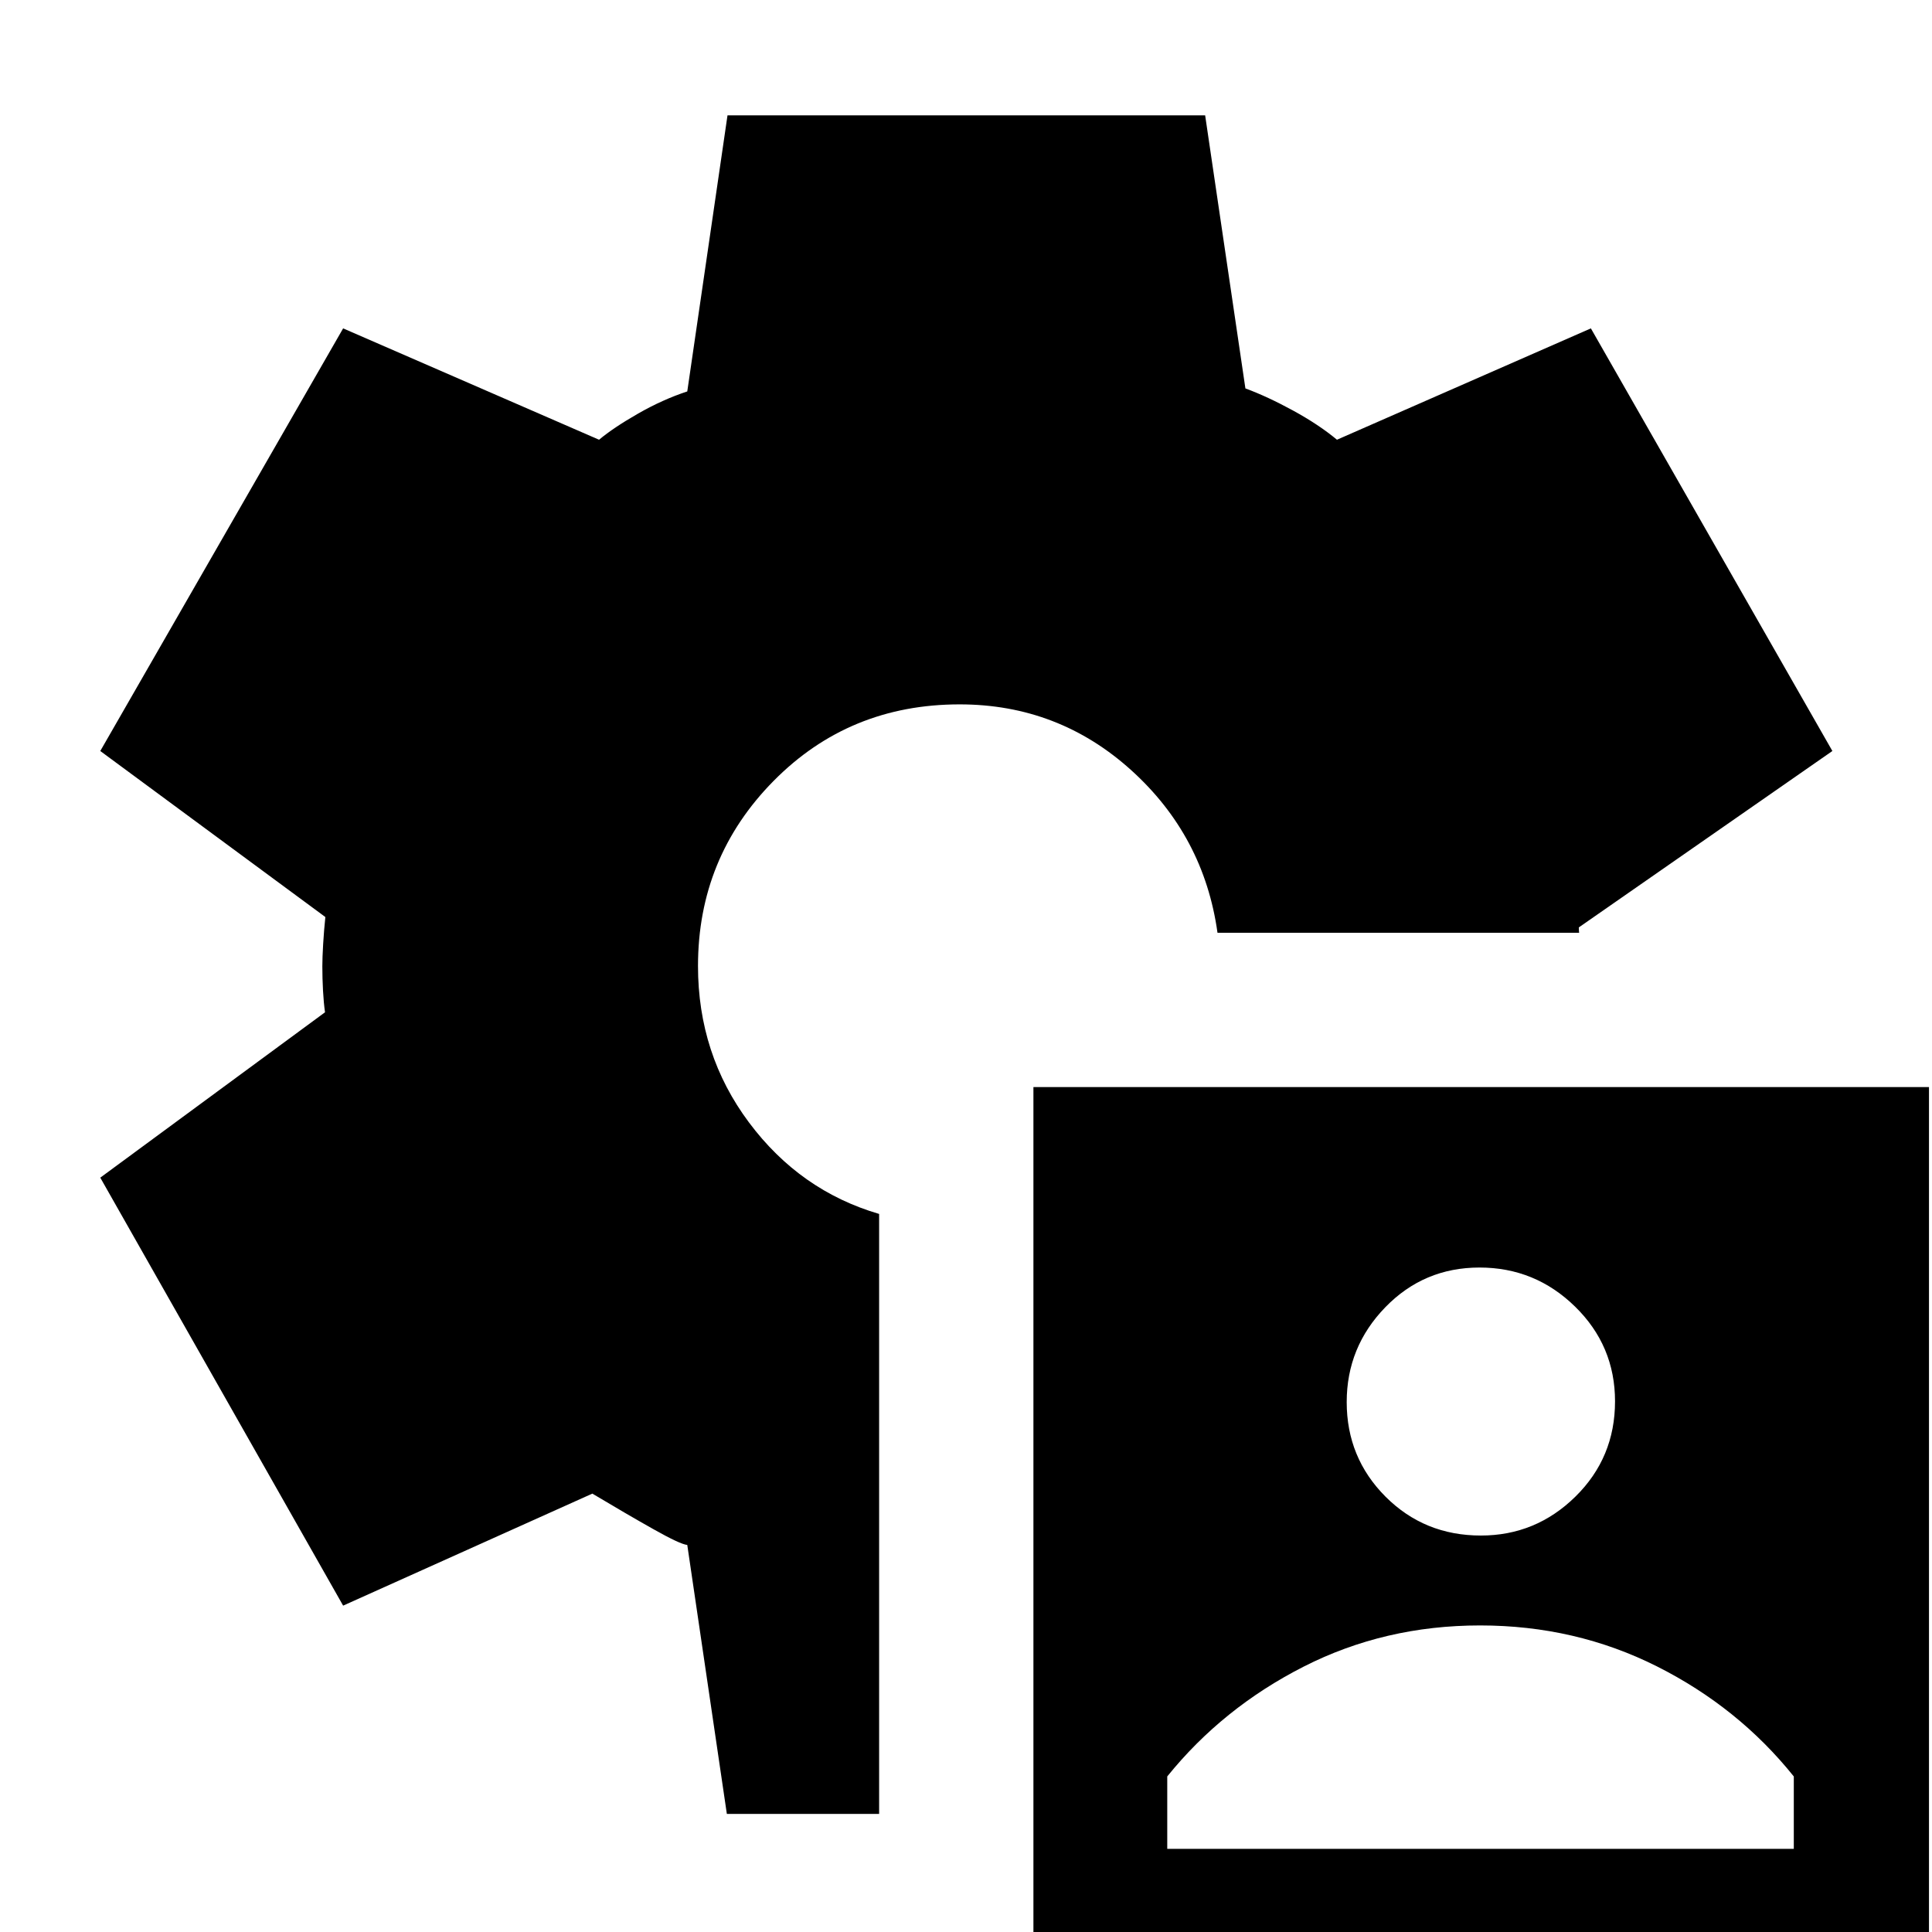 <svg xmlns="http://www.w3.org/2000/svg" height="40" viewBox="0 -960 960 960" width="40"><path d="M513.5 25.5v-445.33h445V25.5h-445ZM580-41.33h311.33v-35.96q-27.53-34.33-68-54.69-40.48-20.35-87.9-20.35-47.43 0-87.67 20.48Q607.51-111.37 580-77.3v35.97ZM735.84-197q27.33 0 46.99-19.36 19.67-19.35 19.67-47.32 0-27.63-19.84-47.06-19.85-19.43-47.5-19.43-27.66 0-46.83 19.76-19.16 19.76-19.16 47.09 0 27.65 19.28 46.99Q707.74-197 735.84-197ZM361.17-58.67 341.5-192.33q-3.42-.28-16.79-7.81-13.38-7.53-30.38-17.69L170.5-162.17 49.83-374.83 161.5-457q-.67-4.69-1-10.79-.33-6.1-.33-12.12 0-4.19.41-11.13.42-6.94 1.09-13.29l-111.84-82.5 120.67-210 127.17 55.33q7.16-6 19.41-13t24.42-11l19.99-137.17h237.34l20 135.67q10.96 4.04 23.73 11.02 12.77 6.98 21.77 14.48l126.17-55.33 120 210-126 87.66q0 1 .08 1.84l.09.83h-179.7q-6.71-48.13-42.9-80.82Q525.87-610 476.83-610q-54.9 0-92.45 38.05-37.55 38.05-37.55 91.95 0 43.83 25.34 77.75 25.33 33.92 64.66 45.45v298.13h-75.66Z"/></svg>